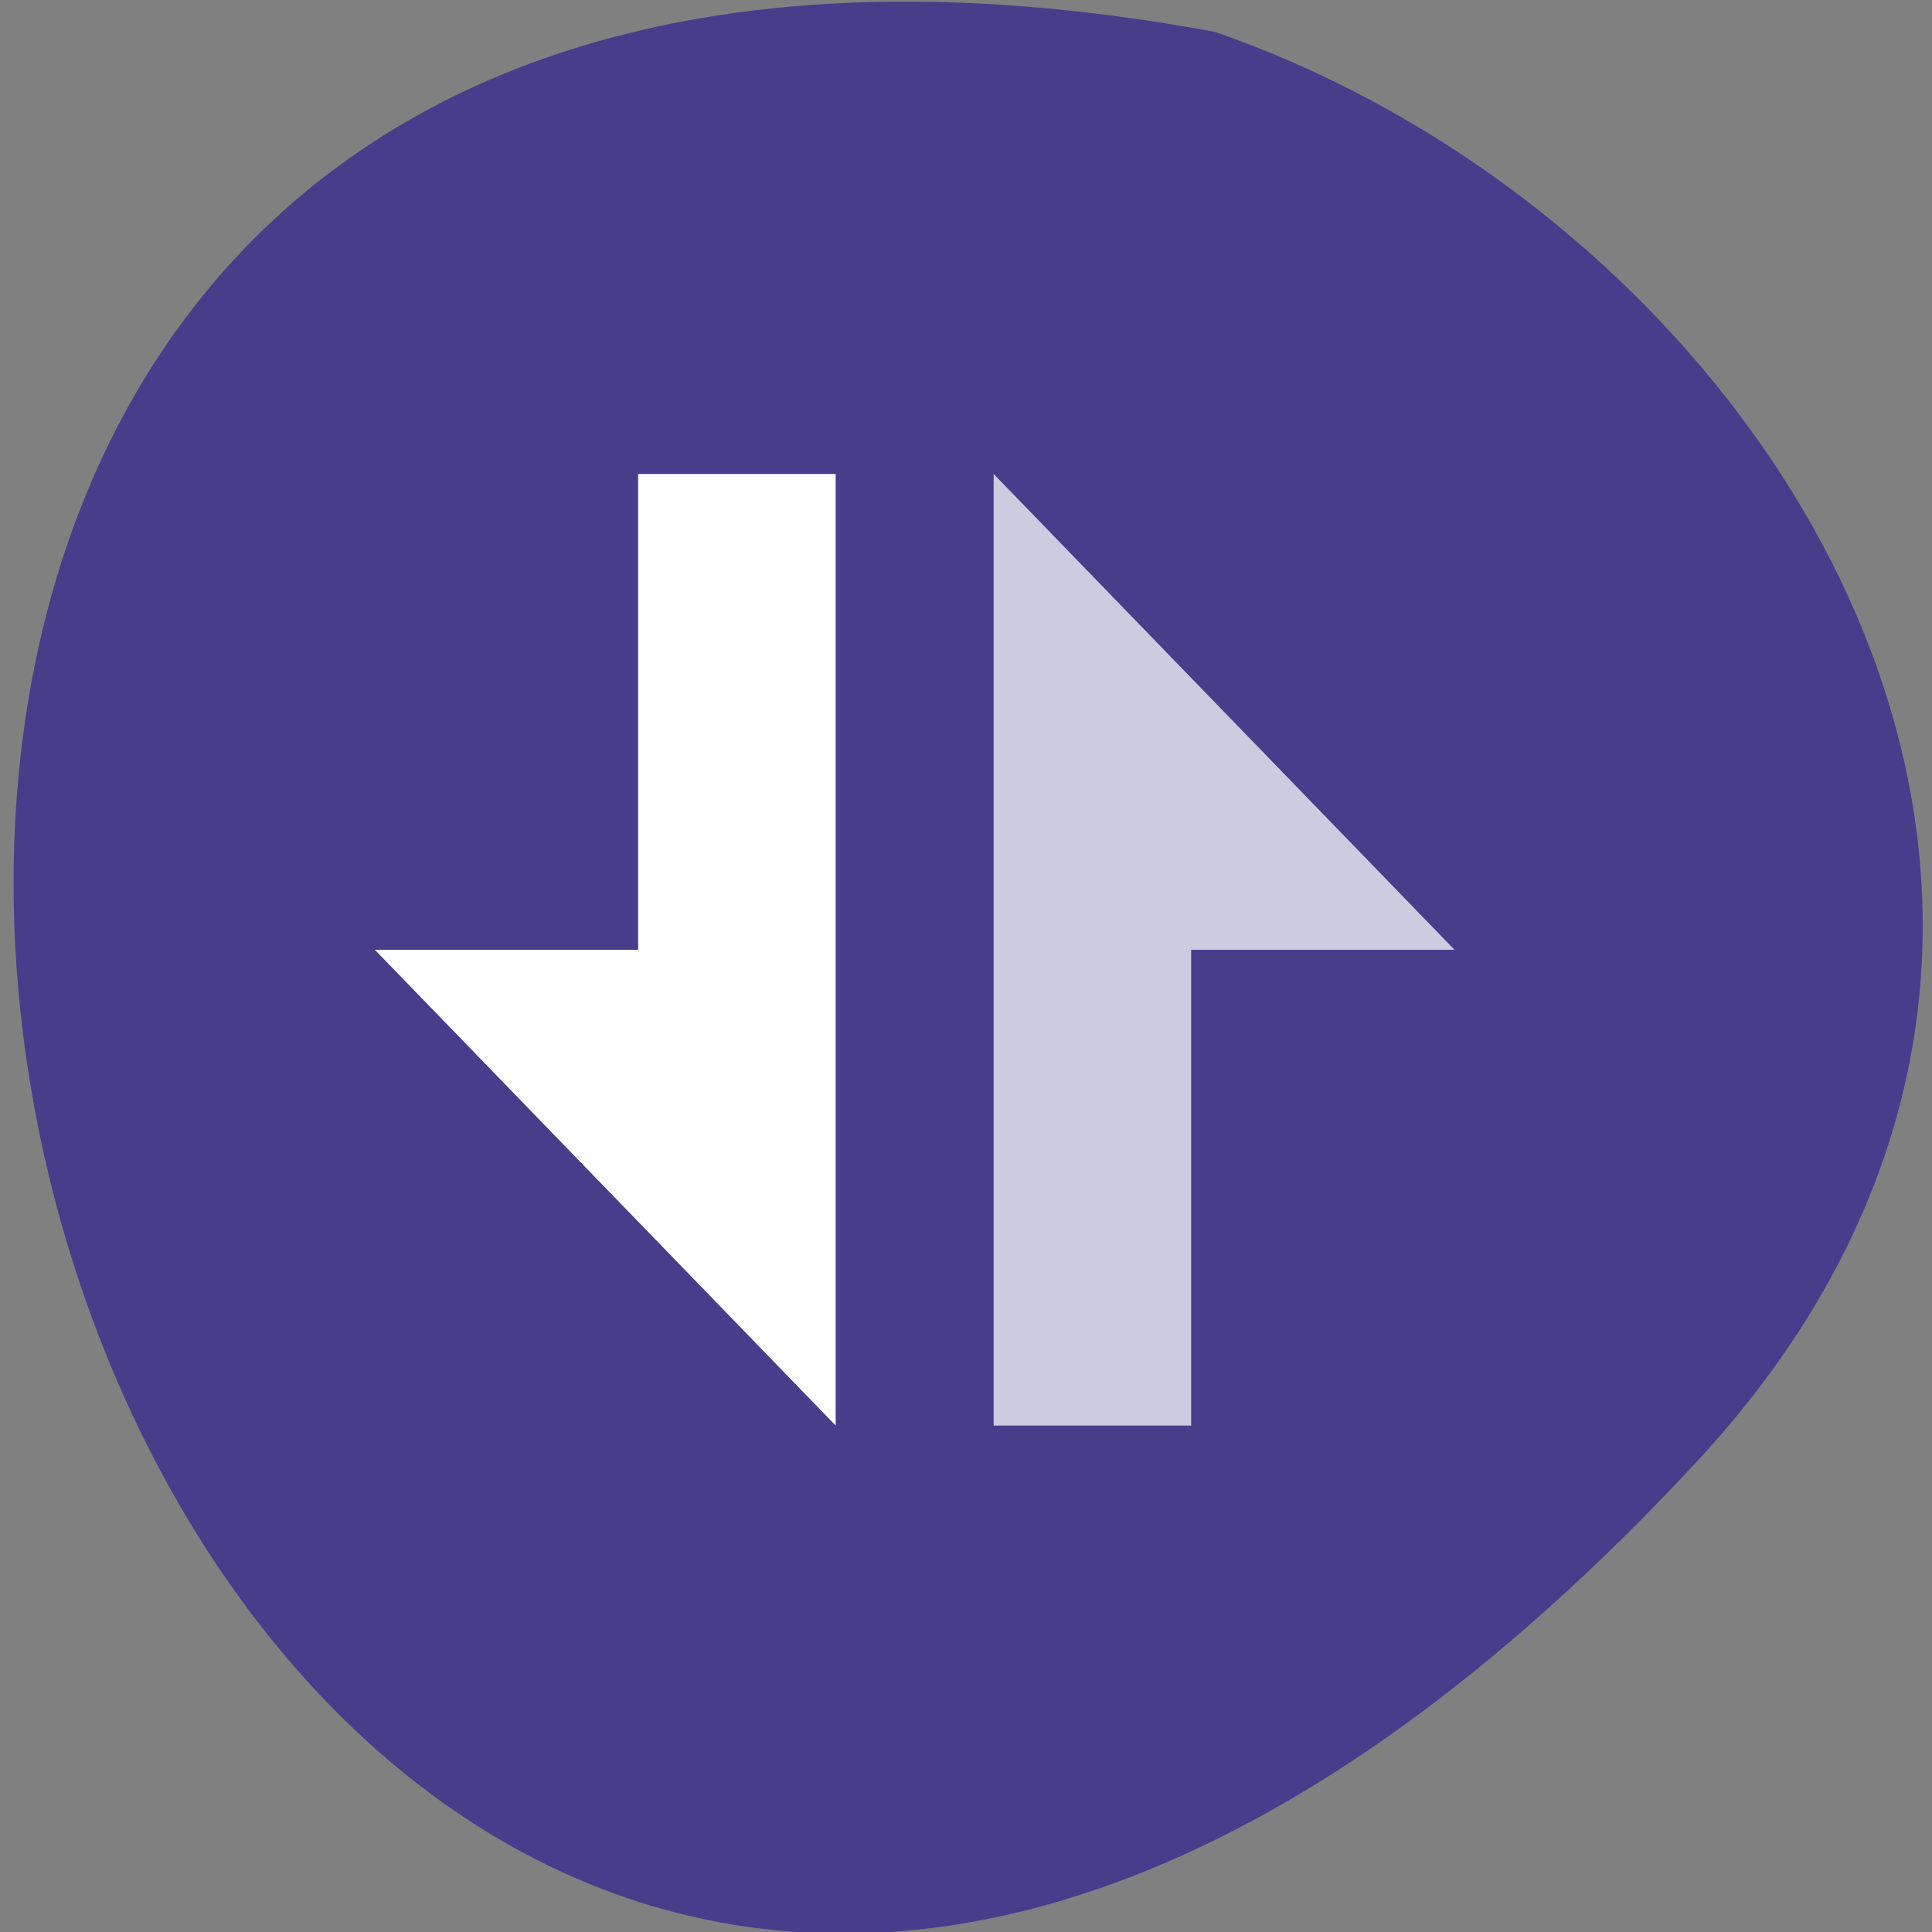 <svg xmlns="http://www.w3.org/2000/svg" xmlns:xlink="http://www.w3.org/1999/xlink" viewBox="0 0 256 256"><rect x="0" y="0" width="256" height="256" fill="#808080" stroke="none"/><defs><path fill-rule="evenodd" fill="url(#1)" id="0" d="m 582.66 342.29 a 260.22 260.22 0 1 1 -520.43 0 260.22 260.22 0 1 1 520.43 0 z"/><clipPath><path d="m 38.524 20.232 v 31.01 h 3.597 v -31.01 m -27.996 0.77 v 31.01 h 3.597 v -31.01 m -11.73 0.257 v 31.01 h 3.599 v -31.01 m 20.8 1.371 v 31.01 h 3.597 v -31.01 m -23.928 1.626 v 31.01 h 3.597 v -31.01 m 20.8 0.086 v 31.01 h 3.599 v -31.01 m -36.13 1.456 v 31.01 h 3.597 v -31.01 m 12.668 0.086 v 31.01 h 3.597 v -31.01 m 20.801 0 v 31.01 h 3.597 v -31.01 m -19.862 2.228 v 31.01 h 3.597 v -31.01 m -7.663 2.655 v 31.01 h 3.597 v -31.01"/></clipPath><clipPath><use transform="matrix(0.886 0 0 0.886 -24.01 495.99)" xlink:href="#0"/></clipPath><clipPath><path d="m 643 152.5 a 103.5 103.5 0 1 1 -207 0 103.5 103.5 0 1 1 207 0 z" transform="translate(-412 -17)"/></clipPath><clipPath><use xlink:href="#0" transform="matrix(0.1 0 0 0.1 -8.128 -10.11)"/></clipPath><clipPath><path d="m 1444 449 a 312 312 0 1 1 -624 0 312 312 0 1 1 624 0 z" transform="matrix(0.687 0 0 0.687 -521.36 -47.662)"/></clipPath><clipPath><g fill="#126136" opacity="0.99"><path transform="matrix(1.15 0 0 1.15 -4.486 -7.526)" d="M 44.32 27.405 A 19.73 19.73 0 0 1 24.592 47.13 19.73 19.73 0 0 1 4.863 27.405 19.73 19.73 0 0 1 24.592 7.675 19.73 19.73 0 0 1 44.32 27.405"/></g></clipPath><linearGradient gradientUnits="userSpaceOnUse" y2="356.66" x2="316.06" y1="546.64" x1="502.84" id="1"><stop stop-color="#7db257"/><stop stop-opacity="0" stop-color="#7db257" offset="1"/></linearGradient></defs><path d="m 224.7 193.82 c -210.75 226.71 -343.53 -241.2 -63.746 -189.6 73.816 25.452 131.42 116.81 63.746 189.6 z" fill="#483d8b" color="#000"/><g transform="matrix(4.441 0 0 4.585 17.943 15.807)" fill="#fff" fill-rule="evenodd"><path d="m 15,10.25 h 5.893 v 27.5 L 7.143,24 H 15"/><path d="M 31.5,37.75 H 25.607 V 10.25 L 39.357,24 H 31.5" fill-opacity="0.729"/></g></svg>